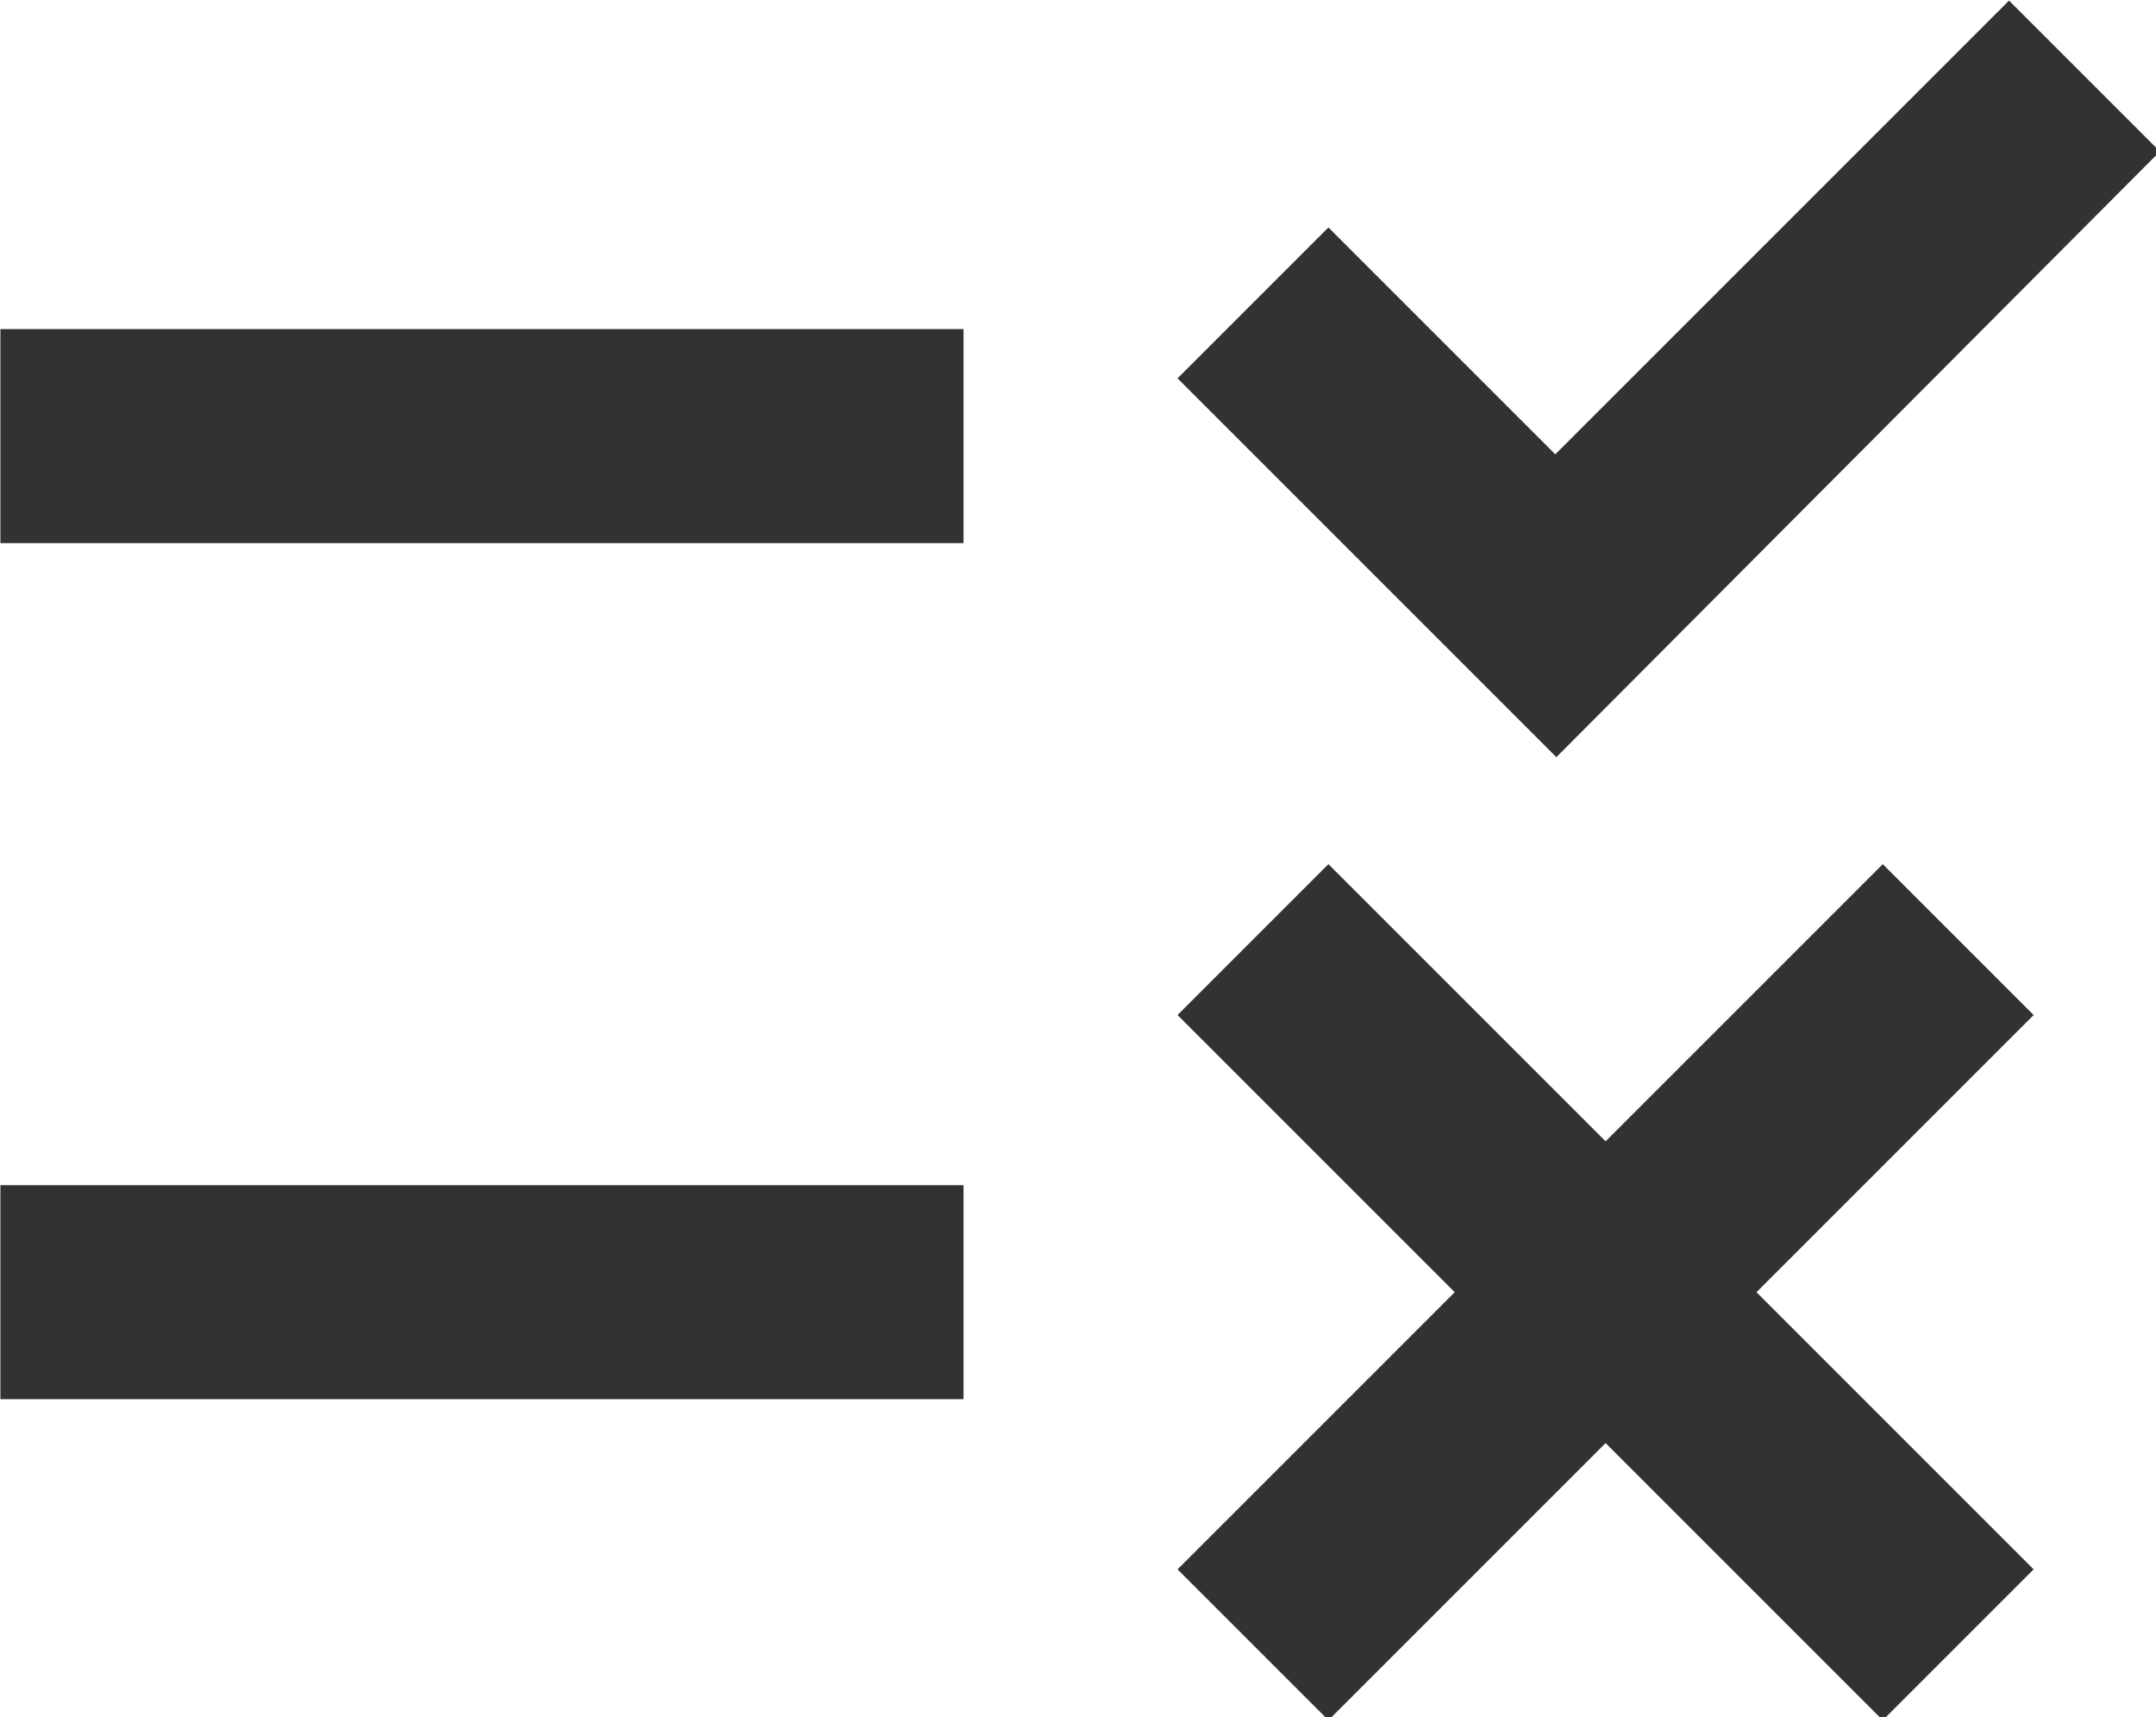 <?xml version="1.0" encoding="UTF-8" standalone="no"?>
<!-- Created with Inkscape (http://www.inkscape.org/) -->

<svg
   id="svg1100"
   version="1.1"
   viewBox="0 0 5.339 4.252"
   height="4.252mm"
   width="5.339mm"
   xmlns="http://www.w3.org/2000/svg"
   xmlns:svg="http://www.w3.org/2000/svg">
  <defs
     id="defs1097" />
  <g
     id="New_Layer_1652807144.8985584"
     style="display:inline"
     transform="translate(-103.693,-150.818)">
    <path
       fill="#323232"
       d="M 16.54,11 13,7.46 14.41,6.05 16.53,8.17 20.77,3.93 22.18,5.34 Z M 11,7 H 2 v 2 h 9 z M 21,13.41 19.59,12 17,14.59 14.41,12 13,13.41 15.59,16 13,18.59 14.41,20 17,17.41 19.59,20 21,18.59 18.41,16 Z M 11,15 H 2 v 2 h 9 z"
       id="path3772"
       transform="matrix(0.265,0,0,0.265,103.164,149.778)" />
  </g>
</svg>
